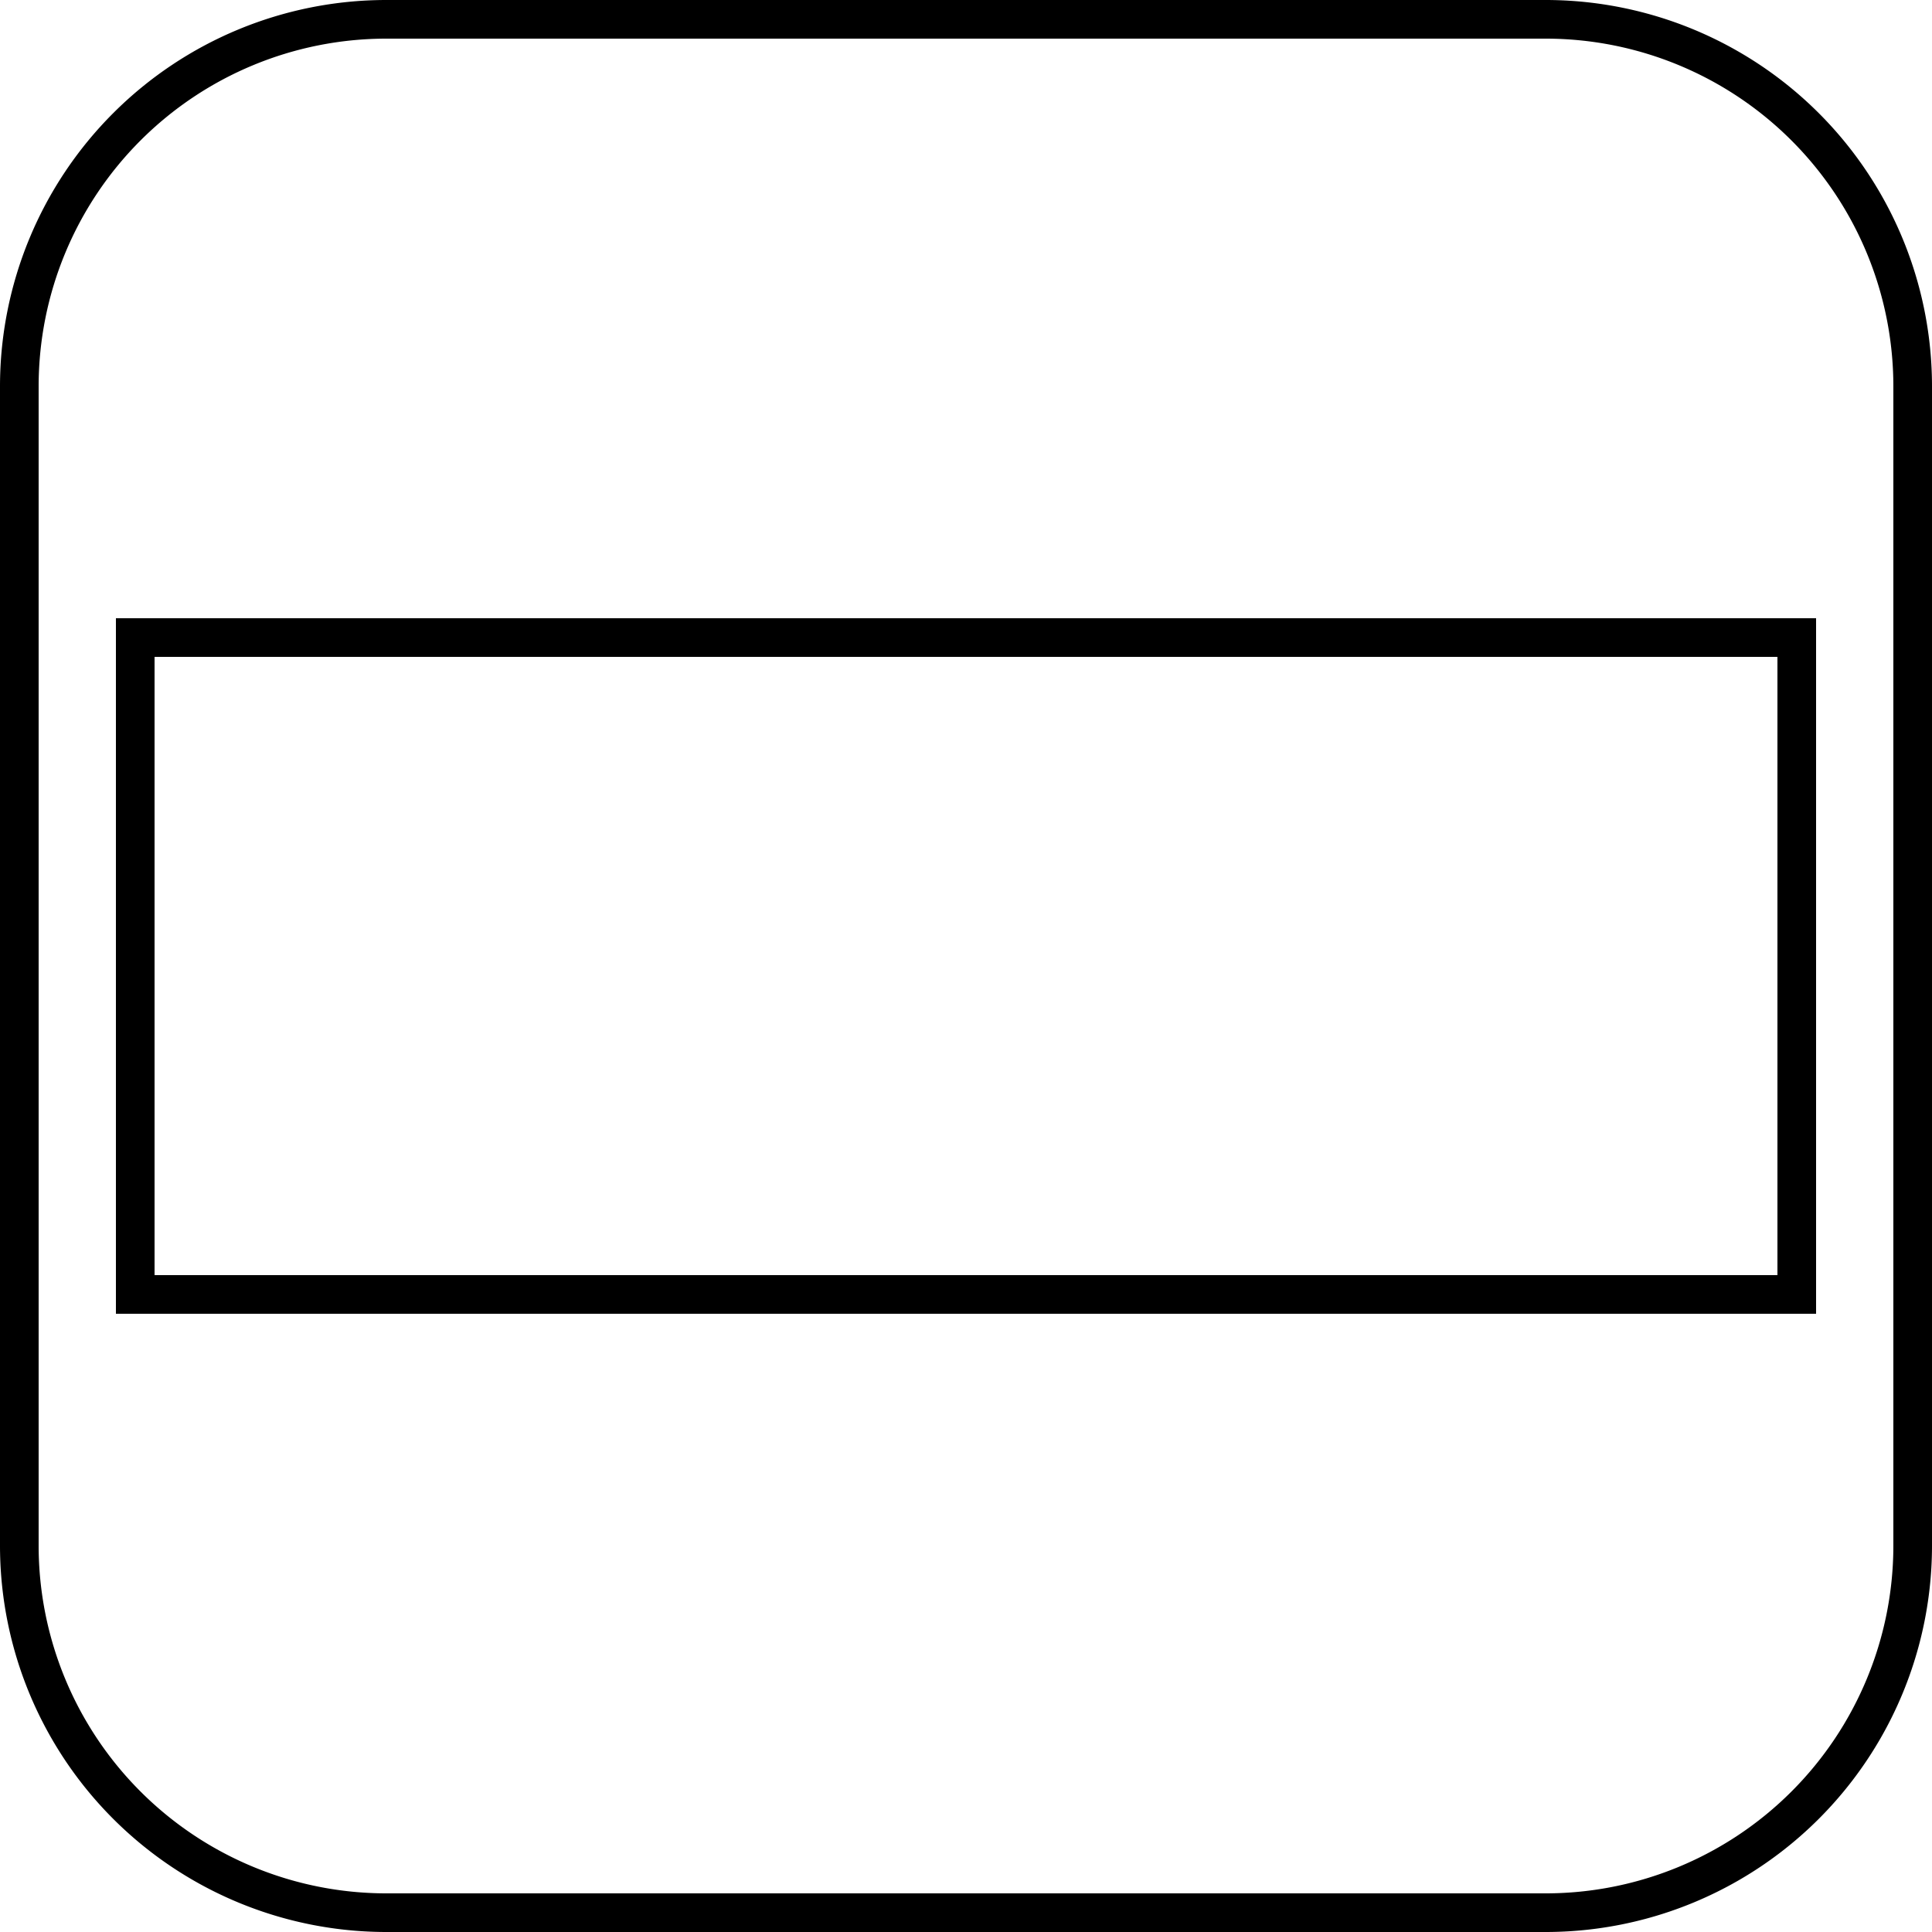 <svg xmlns="http://www.w3.org/2000/svg" viewBox="0 0 50 50"><title>icon-center</title><g id="레이어_2" data-name="레이어 2"><g id="레이어_1-2" data-name="레이어 1"><path d="M40,1a9,9,0,0,1,9,9V40a9,9,0,0,1-9,9H10a9,9,0,0,1-9-9V10a9,9,0,0,1,9-9H40m0-1H10A10,10,0,0,0,0,10V40A10,10,0,0,0,10,50H40A10,10,0,0,0,50,40V10A10,10,0,0,0,40,0Z"/><path d="M46,17V33H4V17H46m1-1H3V34H47V16Z"/></g></g></svg>